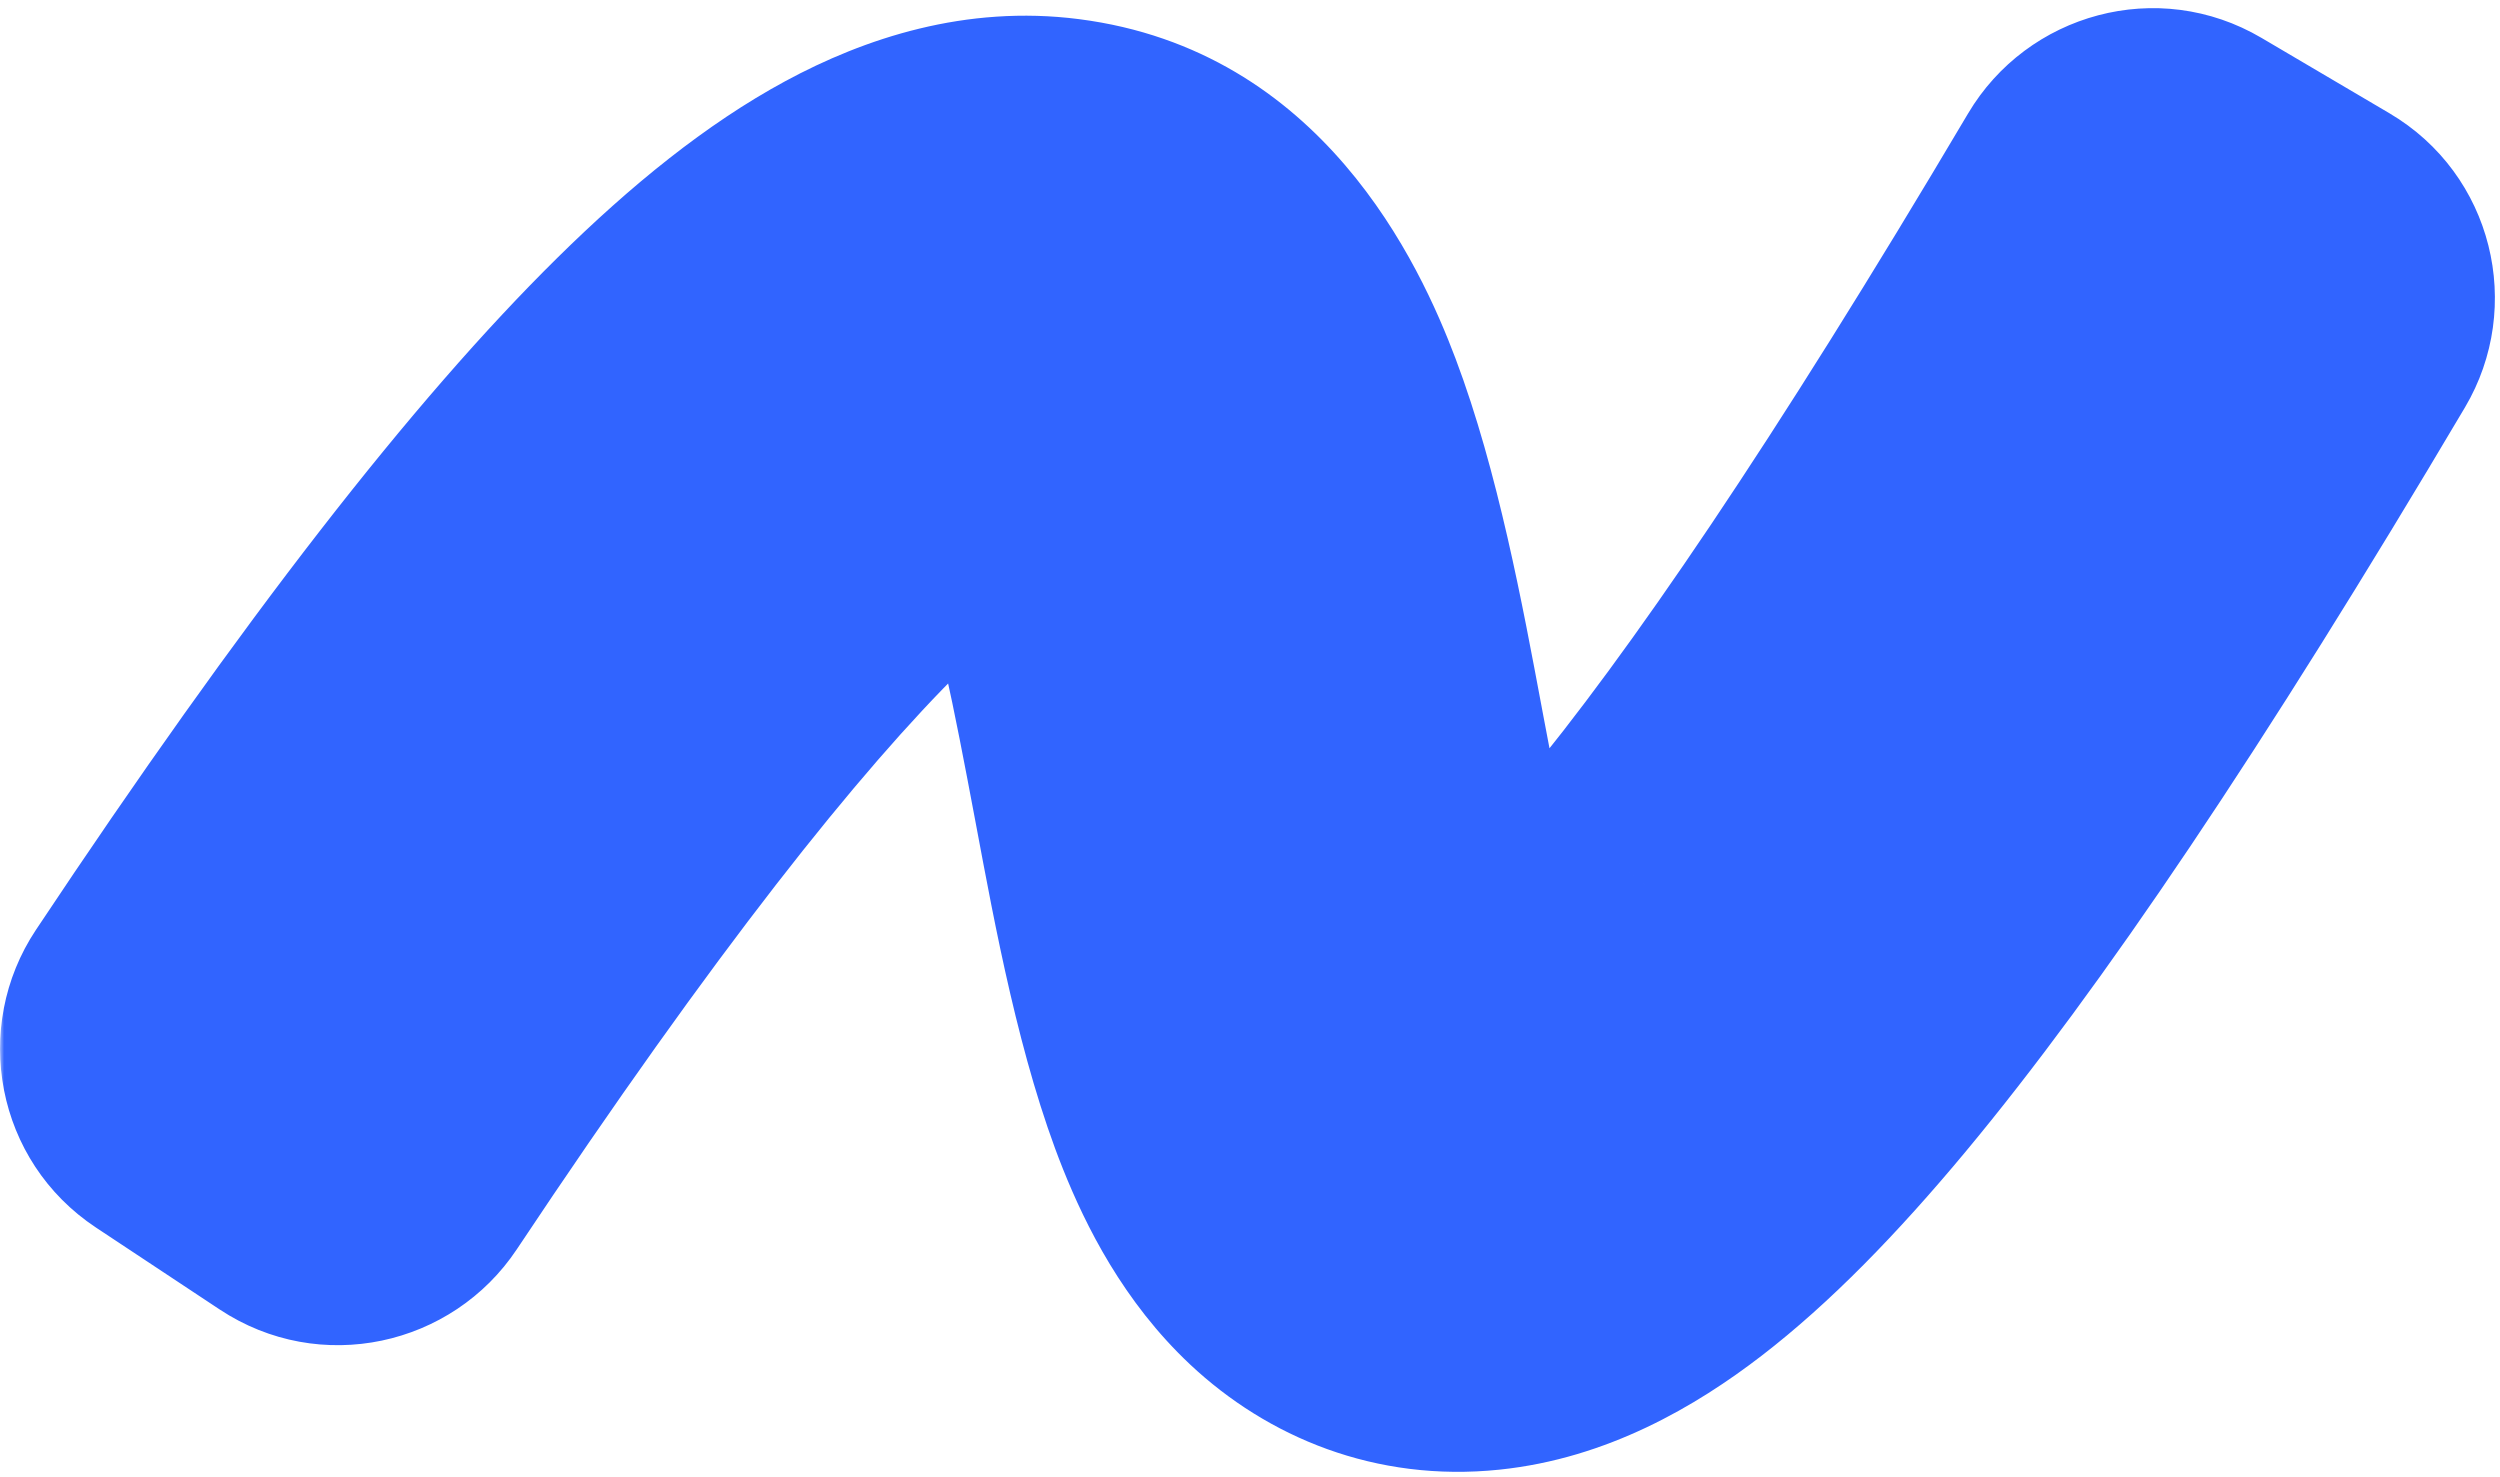 <svg width="303" height="179" viewBox="0 0 303 179" fill="none" xmlns="http://www.w3.org/2000/svg">
<mask id="path-1-outside-1_64_807" maskUnits="userSpaceOnUse" x="0" y="0" width="303" height="179" fill="black">
<rect fill="white" width="303" height="179"/>
<path fill-rule="evenodd" clip-rule="evenodd" d="M40.426 137.863C40.887 138.167 41.511 138.036 41.816 137.576C66.234 100.874 84.875 77.315 99.124 63.265C106.3 56.188 112.043 51.846 116.54 49.411C121.028 46.981 123.647 46.783 124.961 46.951C127.026 47.216 130.508 49.334 134.312 59.416C137.866 68.837 140.234 81.33 142.772 94.84L142.87 95.361L142.87 95.362C145.263 108.109 147.866 121.967 152.051 132.415C154.184 137.739 157.085 143.143 161.362 147.156C165.99 151.499 172.041 153.994 179.153 153.256C185.708 152.576 192.083 149.258 198.266 144.498C204.546 139.663 211.407 132.733 219.014 123.591C234.127 105.427 253.099 77.41 277.244 36.635C277.526 36.159 277.372 35.539 276.895 35.259L261.413 26.137C260.937 25.857 260.321 26.021 260.04 26.496C236.083 66.952 217.751 93.892 203.658 110.83C196.558 119.363 190.765 125.074 186.1 128.666C181.337 132.332 178.476 133.226 177.157 133.363C176.395 133.442 175.937 133.359 175.074 132.549C173.858 131.409 172.287 129.084 170.62 124.923C167.264 116.546 164.976 104.649 162.428 91.083L162.284 90.315C159.891 77.569 157.246 63.484 153.027 52.3C148.973 41.554 141.774 28.935 127.573 27.113C120.755 26.239 113.845 28.159 107.064 31.831C100.292 35.498 93.025 41.239 85.106 49.047C69.39 64.544 49.848 89.453 25.169 126.549C24.862 127.01 24.984 127.637 25.445 127.942L40.426 137.863Z"/>
</mask>
<path fill-rule="evenodd" clip-rule="evenodd" d="M40.426 137.863C40.887 138.167 41.511 138.036 41.816 137.576C66.234 100.874 84.875 77.315 99.124 63.265C106.3 56.188 112.043 51.846 116.54 49.411C121.028 46.981 123.647 46.783 124.961 46.951C127.026 47.216 130.508 49.334 134.312 59.416C137.866 68.837 140.234 81.33 142.772 94.84L142.87 95.361L142.87 95.362C145.263 108.109 147.866 121.967 152.051 132.415C154.184 137.739 157.085 143.143 161.362 147.156C165.99 151.499 172.041 153.994 179.153 153.256C185.708 152.576 192.083 149.258 198.266 144.498C204.546 139.663 211.407 132.733 219.014 123.591C234.127 105.427 253.099 77.41 277.244 36.635C277.526 36.159 277.372 35.539 276.895 35.259L261.413 26.137C260.937 25.857 260.321 26.021 260.04 26.496C236.083 66.952 217.751 93.892 203.658 110.83C196.558 119.363 190.765 125.074 186.1 128.666C181.337 132.332 178.476 133.226 177.157 133.363C176.395 133.442 175.937 133.359 175.074 132.549C173.858 131.409 172.287 129.084 170.62 124.923C167.264 116.546 164.976 104.649 162.428 91.083L162.284 90.315C159.891 77.569 157.246 63.484 153.027 52.3C148.973 41.554 141.774 28.935 127.573 27.113C120.755 26.239 113.845 28.159 107.064 31.831C100.292 35.498 93.025 41.239 85.106 49.047C69.39 64.544 49.848 89.453 25.169 126.549C24.862 127.01 24.984 127.637 25.445 127.942L40.426 137.863Z" fill="#CEDAFF"/>
<path d="M99.124 63.265L81.57 45.464L99.124 63.265ZM116.54 49.411L128.443 71.396L128.443 71.396L116.54 49.411ZM124.961 46.951L128.142 22.155L128.142 22.155L124.961 46.951ZM134.312 59.416L157.703 50.592L157.703 50.592L134.312 59.416ZM142.772 94.84L167.342 90.226L167.342 90.225L142.772 94.84ZM142.87 95.361L118.299 99.976L118.326 100.12L118.355 100.264L142.87 95.361ZM142.87 95.362L167.44 90.748L167.413 90.603L167.384 90.459L142.87 95.362ZM152.051 132.415L175.258 123.119L175.258 123.119L152.051 132.415ZM161.362 147.156L178.469 128.926L178.469 128.926L161.362 147.156ZM179.153 153.256L176.573 128.39L176.573 128.39L179.153 153.256ZM198.266 144.498L183.015 124.689L183.015 124.689L198.266 144.498ZM219.014 123.591L238.231 139.581L219.014 123.591ZM203.658 110.83L222.875 126.82L222.876 126.82L203.658 110.83ZM186.1 128.666L170.849 108.856L170.849 108.856L186.1 128.666ZM177.157 133.363L179.737 158.229L179.737 158.229L177.157 133.363ZM175.074 132.549L157.966 150.779L157.966 150.779L175.074 132.549ZM170.62 124.923L193.827 115.627L193.827 115.627L170.62 124.923ZM162.428 91.083L137.857 95.697L137.858 95.698L162.428 91.083ZM162.284 90.315L137.713 94.928L137.713 94.929L162.284 90.315ZM153.027 52.3L129.636 61.125L129.636 61.125L153.027 52.3ZM127.573 27.113L124.392 51.91L124.392 51.91L127.573 27.113ZM107.064 31.831L95.162 9.846L95.162 9.846L107.064 31.831ZM85.106 49.047L67.553 31.246L67.553 31.246L85.106 49.047ZM261.413 26.137L248.722 47.677L261.413 26.137ZM260.04 26.496L238.529 13.757L260.04 26.496ZM277.244 36.635L298.756 49.373L277.244 36.635ZM276.895 35.259L289.585 13.719L276.895 35.259ZM25.169 126.549L4.354 112.702L25.169 126.549ZM41.816 137.576L21.002 123.728L41.816 137.576ZM81.57 45.464C65.494 61.316 45.736 86.552 21.002 123.728L62.631 151.424C86.733 115.197 104.256 93.314 116.677 81.066L81.57 45.464ZM104.637 27.427C97.307 31.395 89.668 37.479 81.57 45.464L116.677 81.066C122.932 74.898 126.78 72.296 128.443 71.396L104.637 27.427ZM128.142 22.155C119.97 21.106 112.005 23.438 104.637 27.427L128.443 71.396C130.051 70.525 127.324 72.459 121.78 71.748L128.142 22.155ZM157.703 50.592C153.467 39.365 145.256 24.35 128.142 22.155L121.78 71.748C118.88 71.376 116.305 70.434 114.189 69.203C112.151 68.018 110.871 66.762 110.217 66.018C109.08 64.727 109.593 64.72 110.921 68.241L157.703 50.592ZM167.342 90.225C164.941 77.442 162.199 62.51 157.703 50.592L110.921 68.24C113.533 75.163 115.527 85.219 118.201 99.455L167.342 90.225ZM167.44 90.747L167.342 90.226L118.201 99.454L118.299 99.976L167.44 90.747ZM167.384 90.459L167.384 90.458L118.355 100.264L118.355 100.264L167.384 90.459ZM175.258 123.119C172.176 115.424 169.977 104.256 167.44 90.748L118.299 99.976C120.55 111.963 123.555 128.51 128.844 141.712L175.258 123.119ZM178.469 128.926C178.339 128.803 177.909 128.353 177.281 127.317C176.652 126.279 175.972 124.901 175.258 123.119L128.844 141.712C131.563 148.5 136.135 157.767 144.254 165.386L178.469 128.926ZM176.573 128.39C176.608 128.386 176.767 128.375 177.021 128.406C177.275 128.436 177.545 128.5 177.805 128.593C178.346 128.788 178.554 129.005 178.469 128.926L144.254 165.386C153.601 174.157 166.663 179.687 181.734 178.123L176.573 128.39ZM183.015 124.689C180.942 126.285 179.326 127.255 178.145 127.815C176.993 128.361 176.507 128.397 176.573 128.39L181.734 178.123C194.82 176.765 205.572 170.424 213.517 164.307L183.015 124.689ZM199.796 107.601C192.82 115.985 187.287 121.4 183.015 124.689L213.517 164.307C221.805 157.927 229.993 149.482 238.231 139.581L199.796 107.601ZM255.733 23.897C231.817 64.285 213.639 90.964 199.796 107.601L238.231 139.581C254.615 119.89 274.381 90.535 298.756 49.373L255.733 23.897ZM248.722 47.677L264.205 56.798L289.585 13.719L274.103 4.597L248.722 47.677ZM222.876 126.82C238.239 108.354 257.366 80.076 281.551 39.234L238.529 13.757C214.8 53.828 197.262 79.429 184.44 94.84L222.876 126.82ZM201.351 148.475C208.025 143.337 215.146 136.109 222.875 126.82L184.44 94.84C177.97 102.616 173.505 106.812 170.849 108.856L201.351 148.475ZM179.737 158.229C187.585 157.415 194.822 153.501 201.351 148.475L170.849 108.856C169.568 109.843 169.178 109.961 169.636 109.744C169.877 109.63 170.397 109.402 171.179 109.165C171.943 108.933 173.093 108.65 174.577 108.496L179.737 158.229ZM157.966 150.779C159.446 152.168 162.764 155.077 167.838 156.866C173.344 158.808 178.025 158.407 179.737 158.229L174.577 108.496C175.527 108.398 179.598 107.995 184.469 109.713C188.907 111.278 191.565 113.741 192.181 114.319L157.966 150.779ZM147.413 134.22C149.658 139.823 152.898 146.023 157.966 150.779L192.181 114.319C192.985 115.074 193.528 115.72 193.845 116.129C194.171 116.548 194.348 116.833 194.402 116.921C194.496 117.076 194.267 116.724 193.827 115.627L147.413 134.22ZM137.858 95.698C140.241 108.388 142.942 123.06 147.413 134.22L193.827 115.627C191.586 110.031 189.711 100.91 186.998 86.468L137.858 95.698ZM137.713 94.929L137.857 95.697L186.999 86.469L186.854 85.701L137.713 94.929ZM129.636 61.125C132.925 69.842 135.207 81.578 137.713 94.928L186.855 85.702C184.575 73.559 181.567 57.126 176.418 43.476L129.636 61.125ZM124.392 51.91C124.479 51.922 124.474 51.928 124.413 51.907C124.387 51.898 124.362 51.888 124.339 51.878C124.317 51.867 124.306 51.861 124.307 51.861C124.308 51.862 124.326 51.873 124.361 51.898C124.397 51.924 124.452 51.966 124.527 52.029C124.676 52.158 124.899 52.371 125.185 52.702C126.521 54.248 128.079 56.998 129.636 61.125L176.418 43.476C172.096 32.019 160.246 6.1 130.754 2.317L124.392 51.91ZM118.967 53.815C120.875 52.782 122.273 52.287 123.187 52.065C124.048 51.857 124.391 51.91 124.392 51.91L130.754 2.317C117.042 0.558 104.778 4.639 95.162 9.846L118.967 53.815ZM102.659 66.849C109.654 59.951 115.026 55.949 118.967 53.815L95.162 9.846C85.557 15.046 76.395 22.527 67.553 31.246L102.659 66.849ZM45.983 140.397C70.346 103.777 88.77 80.544 102.659 66.848L67.553 31.246C50.01 48.545 29.351 75.129 4.354 112.702L45.983 140.397ZM54.23 117.019L39.248 107.098L11.642 148.786L26.623 158.707L54.23 117.019ZM274.103 4.597C261.533 -2.809 245.705 1.64 238.529 13.757L281.551 39.234C274.938 50.403 260.342 54.522 248.722 47.677L274.103 4.597ZM298.756 49.373C305.972 37.187 302.165 21.13 289.585 13.719L264.205 56.798C252.579 49.949 249.08 35.132 255.733 23.897L298.756 49.373ZM4.354 112.702C-3.493 124.496 -0.526 140.728 11.642 148.786L39.248 107.098C50.495 114.546 53.217 129.523 45.983 140.397L4.354 112.702ZM21.002 123.728C28.187 112.929 42.977 109.567 54.23 117.019L26.623 158.707C38.796 166.768 54.834 163.142 62.631 151.424L21.002 123.728Z" fill="#3164FF" mask="url(#path-1-outside-1_64_807)"/>
</svg>
